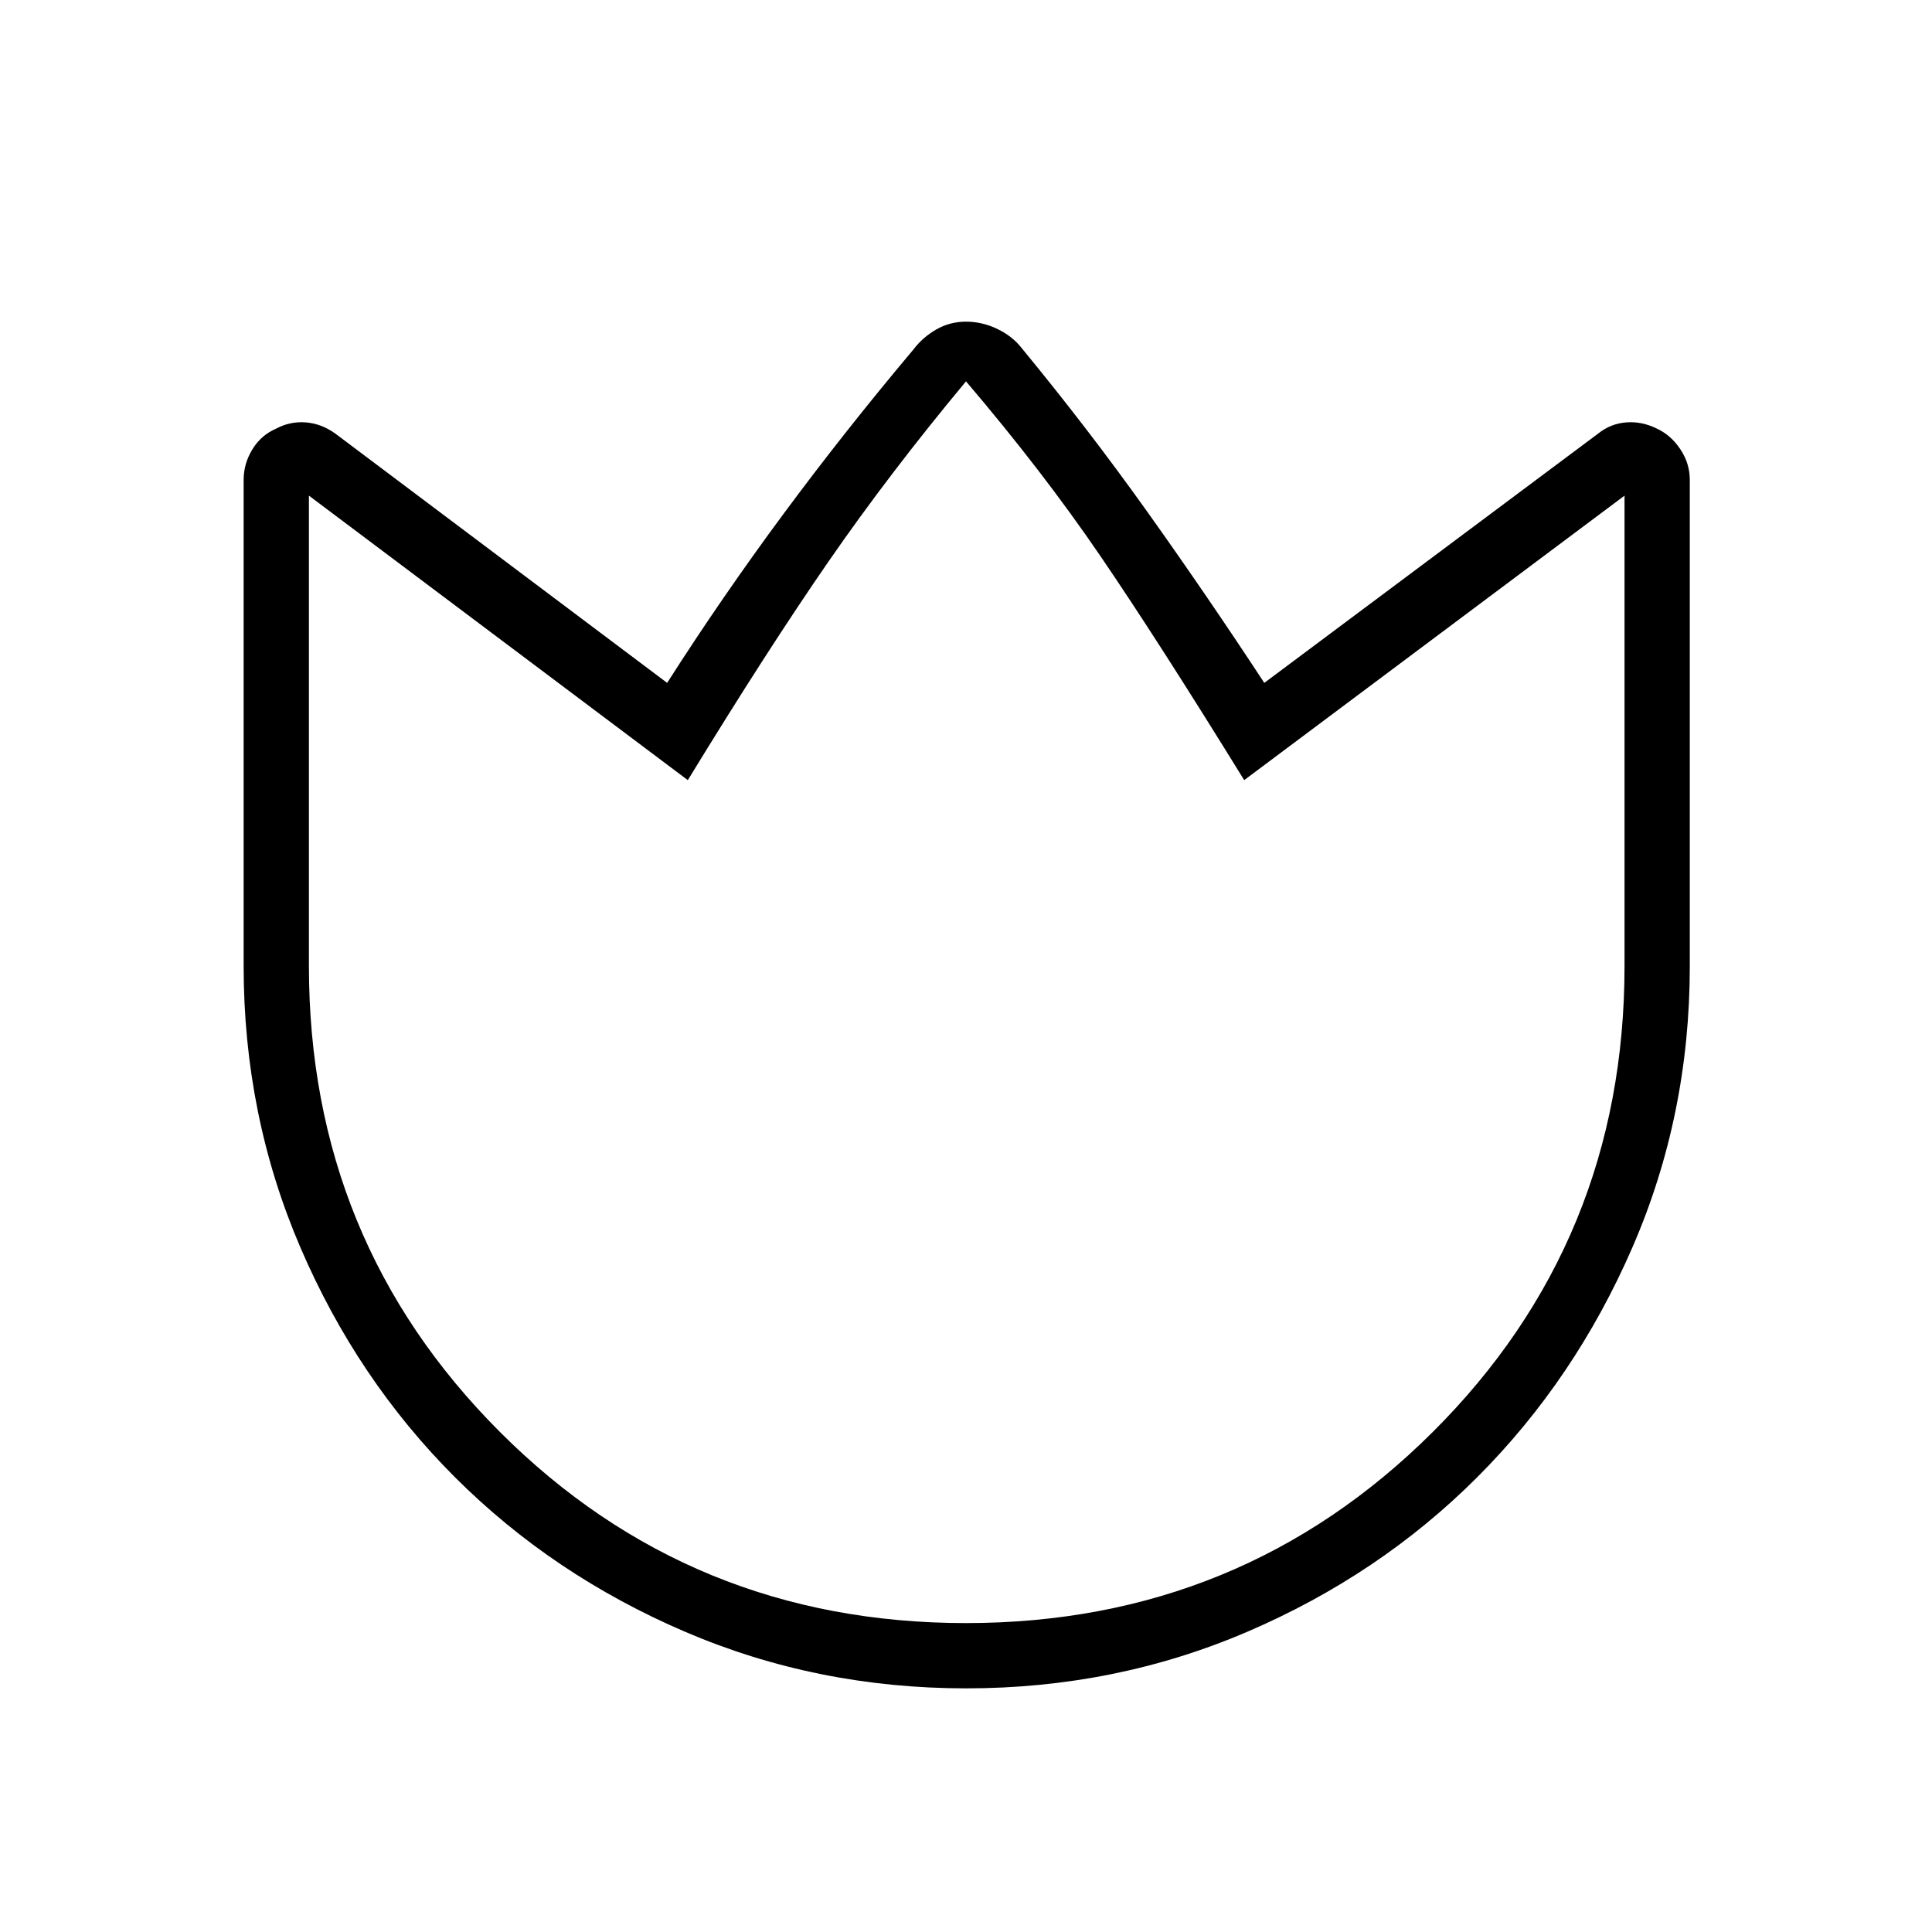 <svg xmlns="http://www.w3.org/2000/svg" height="40" viewBox="0 96 960 960" width="40"><path d="M507.551 268.82q33.295 40.423 62.92 82.02 29.624 41.597 57.747 84.48l165.898-123.885q6.205-4.97 14.006-5.555 7.801-.586 15.237 3.132 6.923 3.205 11.609 10.243t4.686 15.206V576q0 74.181-28.503 139.784t-77.108 114.224q-48.605 48.622-114.187 76.775-65.581 28.153-139.738 28.153t-139.792-28.153q-65.636-28.153-114.282-76.775-48.645-48.621-76.813-114.224Q121.064 650.181 121.064 576V334.402q0-7.985 4.327-15.085 4.327-7.1 11.763-10.305 6.923-3.718 14.724-3.132 7.801.585 14.724 5.555L331.5 435.32q27.395-42.883 57.909-84.096 30.514-41.212 64.527-81.635 4.531-5.99 11.287-9.873 6.755-3.883 14.777-3.883 8.022 0 15.513 3.591 7.491 3.59 12.038 9.396ZM480 902.5q136.622 0 231.92-94.939Q807.218 712.622 807.218 576V342.282L618.231 483.641q-42.769-69.308-71.551-111.494-28.782-42.186-66.68-86.66-37.898 45.538-68.269 89.461-30.372 43.923-69.962 108.693L153.5 342.282V576q0 136.622 94.939 231.561T480 902.5Zm0-308.949Z"/></svg>